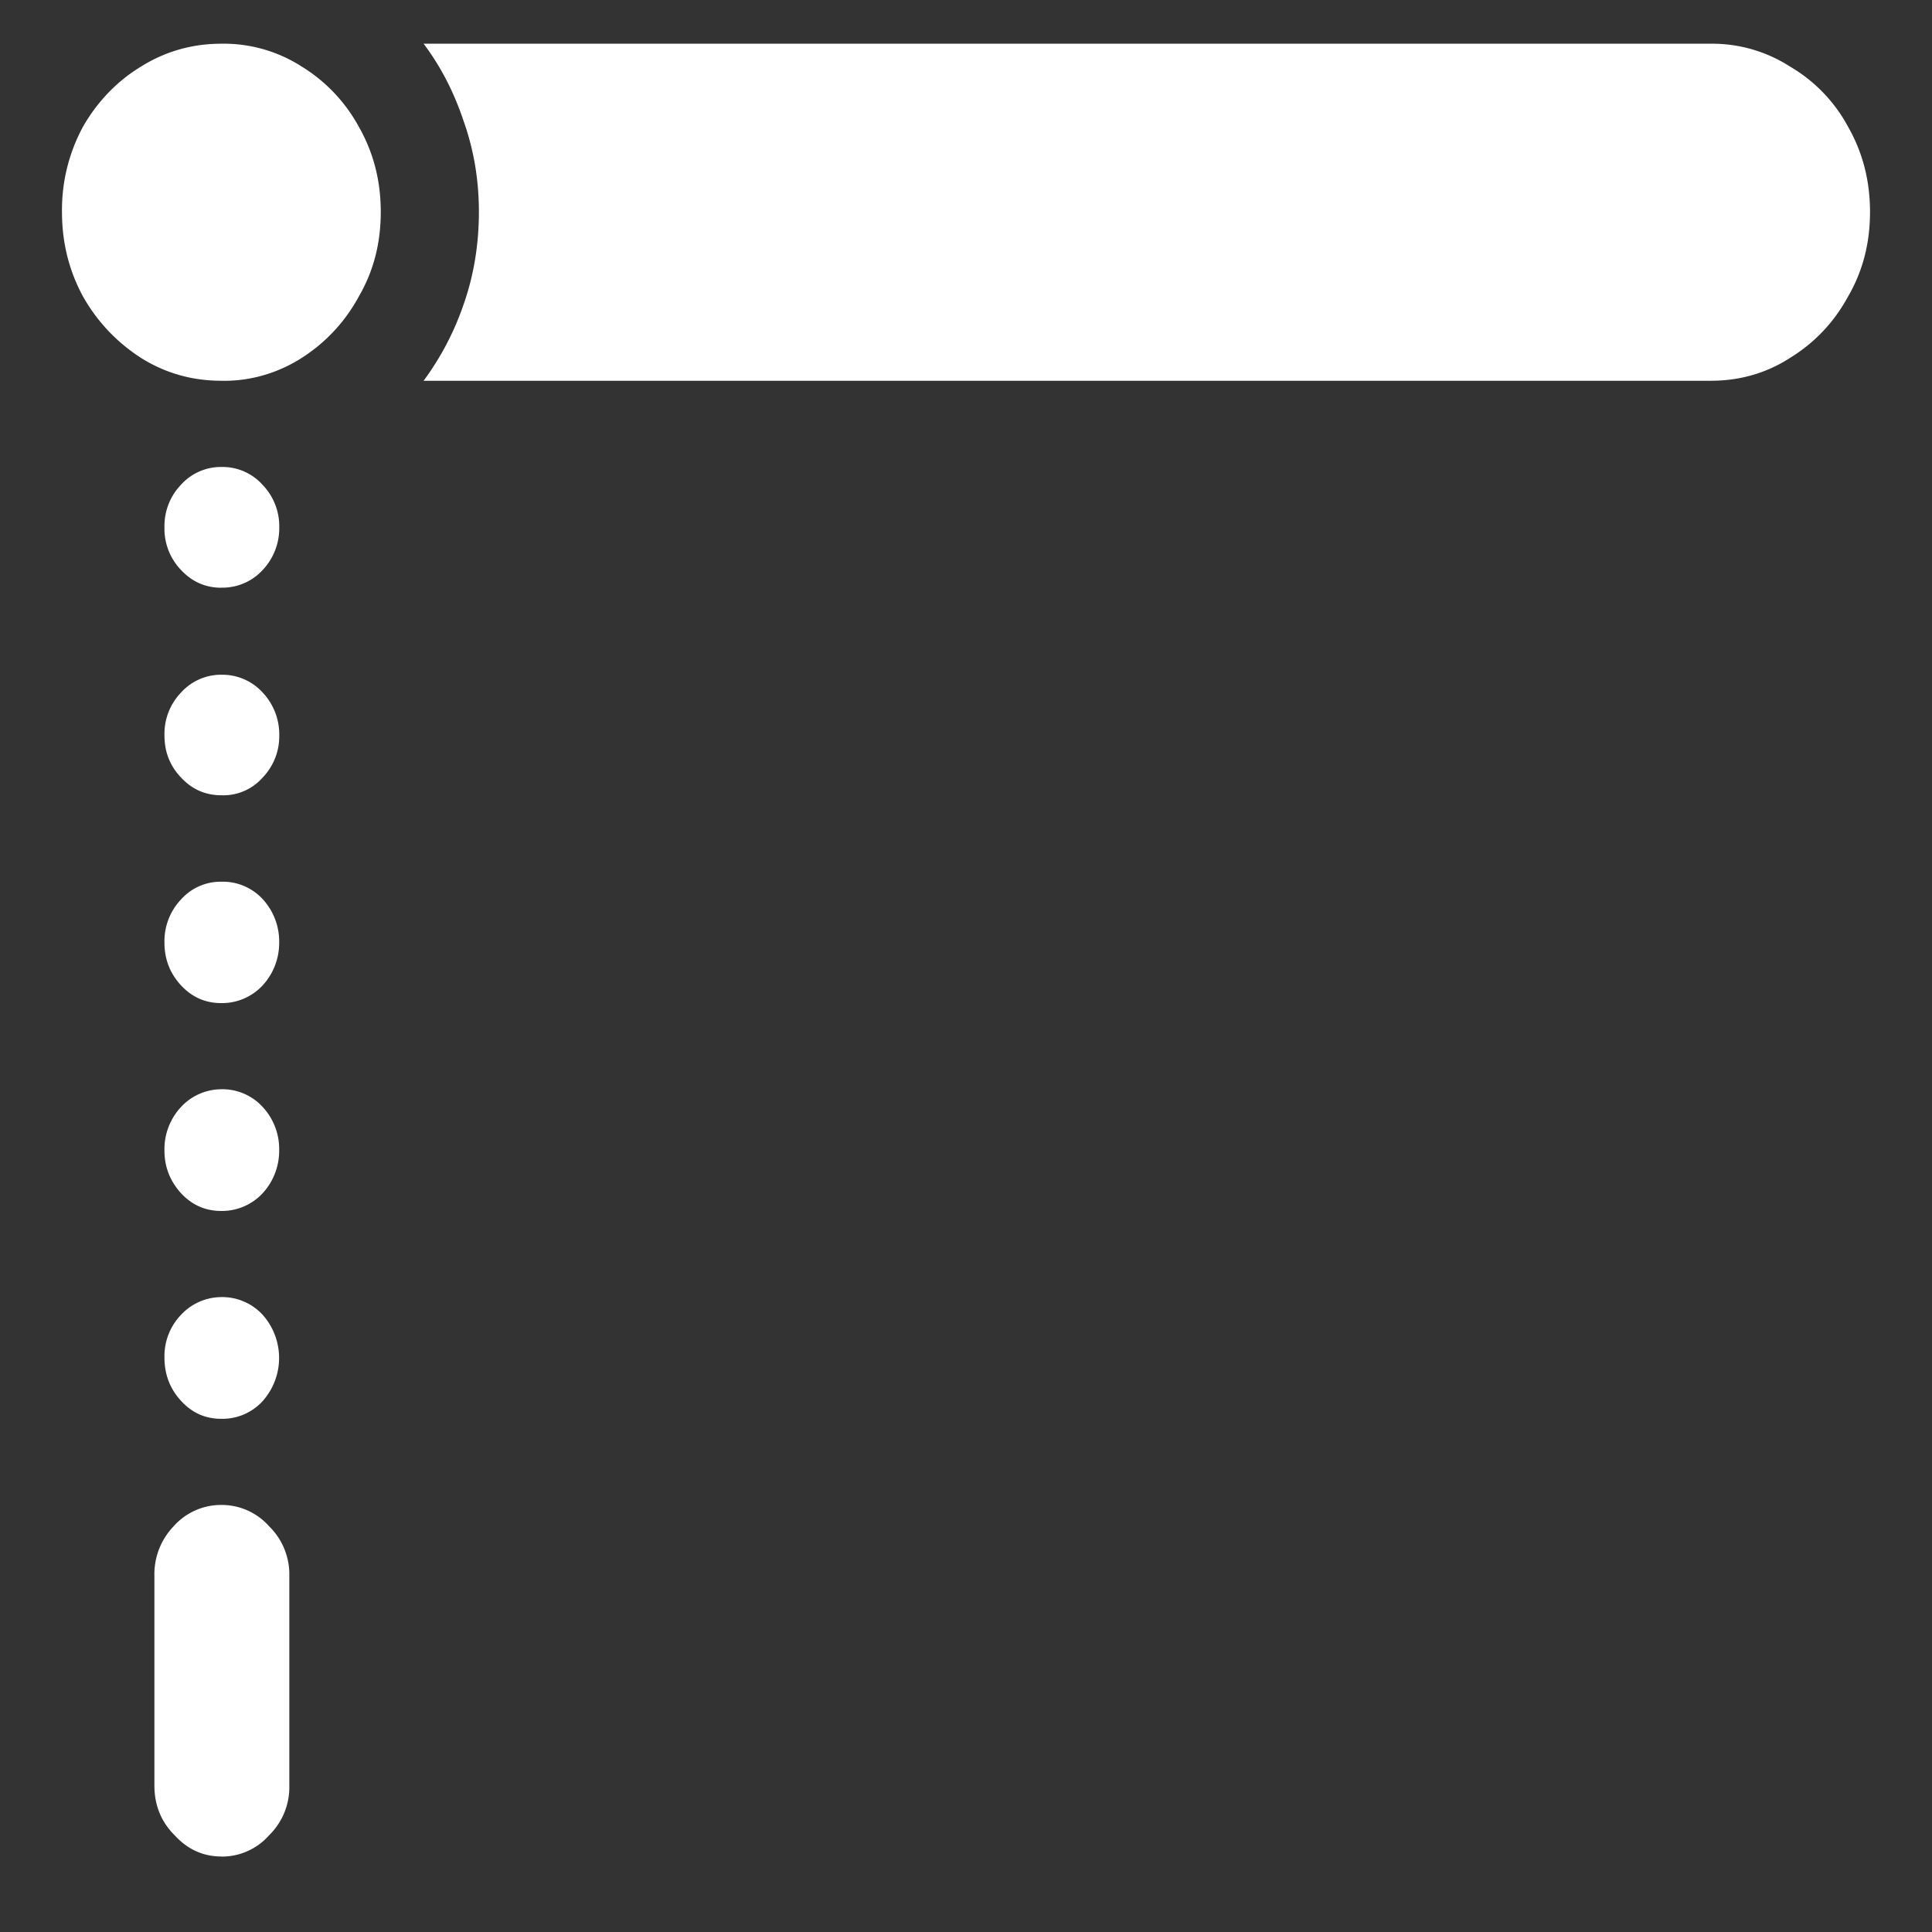 <svg xmlns="http://www.w3.org/2000/svg" width="24" height="24"><rect width="100%" height="100%" fill="#333333" stroke="none"/><path style="stroke:none;fill-rule:nonzero;fill:#fff;fill-opacity:1" d="M5.262 4.73H21.25c.36 0 .691-.093.988-.285.309-.191.547-.445.719-.761.184-.317.273-.664.273-1.051 0-.387-.09-.738-.273-1.059a1.915 1.915 0 0 0-.719-.746 1.786 1.786 0 0 0-.988-.285H5.262c.215.285.379.605.5.969.125.355.187.726.187 1.12 0 .4-.062.782-.187 1.141a3.495 3.495 0 0 1-.5.957Zm-2.512 0c.352.008.7-.093 1-.285.297-.191.535-.445.707-.761.184-.317.273-.664.273-1.051 0-.387-.09-.738-.273-1.059A1.997 1.997 0 0 0 3.75.828a1.792 1.792 0 0 0-1-.285c-.36 0-.695.094-1 .285-.297.18-.543.438-.719.746A2.17 2.17 0 0 0 .77 2.633c0 .387.09.734.261 1.05.18.317.422.57.719.762.305.192.64.285 1 .285Zm0 2.57a.677.677 0 0 0 .512-.218.757.757 0 0 0 .207-.531.74.74 0 0 0-.207-.528.667.667 0 0 0-.512-.222.666.666 0 0 0-.5.219.74.74 0 0 0-.207.53.74.74 0 0 0 .207.532c.14.148.305.219.5.219Zm0 2.579a.65.65 0 0 0 .512-.219.74.74 0 0 0 .207-.527.757.757 0 0 0-.207-.531.677.677 0 0 0-.512-.22.666.666 0 0 0-.5.22.74.74 0 0 0-.207.53c0 .208.066.38.207.528.14.149.305.219.5.219Zm0 2.582a.691.691 0 0 0 .508-.215.778.778 0 0 0 .21-.531.777.777 0 0 0-.206-.547.673.673 0 0 0-.512-.215.658.658 0 0 0-.5.219.752.752 0 0 0-.207.539c0 .2.066.379.207.531.14.149.305.219.5.219Zm0 2.582a.691.691 0 0 0 .508-.215.78.78 0 0 0 .21-.535.768.768 0 0 0-.206-.543.677.677 0 0 0-.512-.219.687.687 0 0 0-.5.219.768.768 0 0 0-.207.543c0 .2.066.375.207.531.14.149.305.219.5.219Zm0 2.582a.677.677 0 0 0 .512-.219.806.806 0 0 0 0-1.074.683.683 0 0 0-.512-.219.687.687 0 0 0-.5.219.74.74 0 0 0-.207.531c0 .207.066.387.207.54.14.152.305.222.5.222Zm0 5.438a.78.78 0 0 0 .594-.266.834.834 0 0 0 .25-.617v-2.602a.834.834 0 0 0-.25-.617.787.787 0 0 0-.594-.266.787.787 0 0 0-.594.266.858.858 0 0 0-.238.613v2.606c0 .242.082.449.25.617.164.18.36.265.582.265Zm0 0"/></svg>